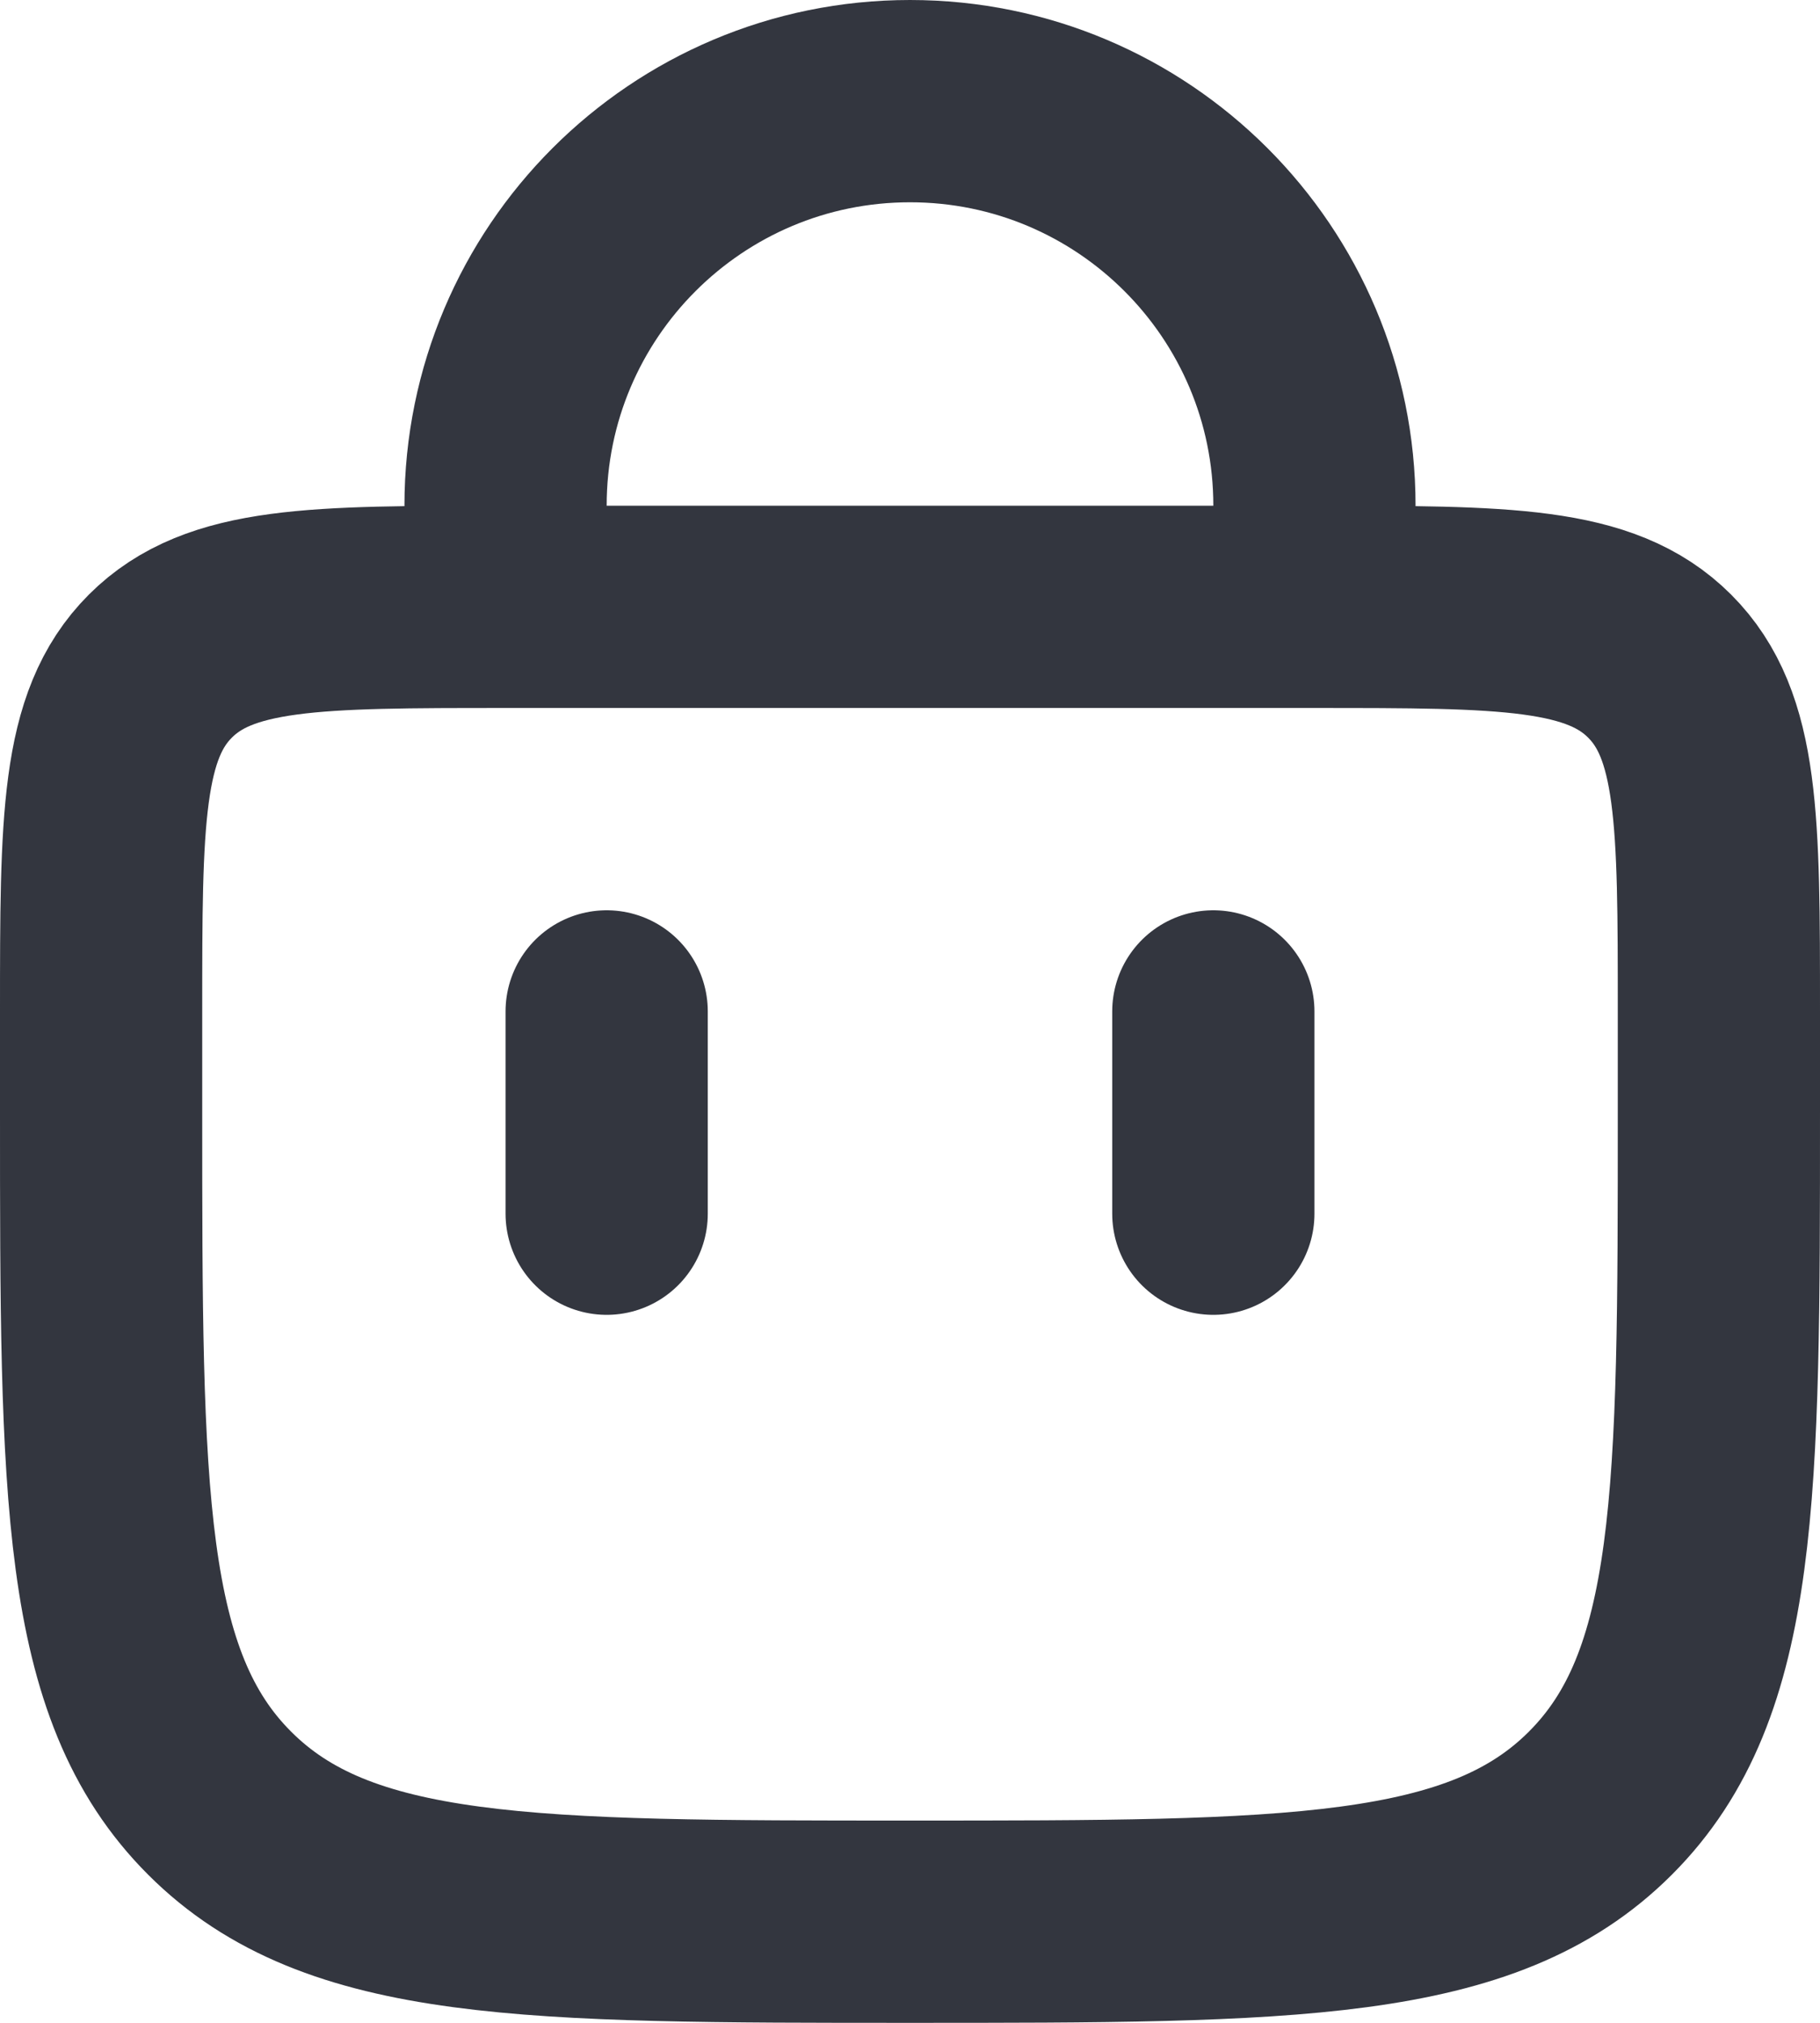<svg width="18" height="20" viewBox="0 0 18 20" fill="none" xmlns="http://www.w3.org/2000/svg">
<path d="M5 6L5 5C5 2.791 6.791 1 9 1C11.209 1 13 2.791 13 5V6M5 6L13 6M5 6C3.114 6 2.172 6 1.586 6.586C1 7.172 1 8.114 1 10V11C1 14.771 1 16.657 2.172 17.828C3.343 19 5.229 19 9 19C12.771 19 14.657 19 15.828 17.828C17 16.657 17 14.771 17 11V10C17 8.114 17 7.172 16.414 6.586C15.828 6 14.886 6 13 6M12 12V10M6 12V10" stroke="#33363F" stroke-width="2" stroke-linecap="round"/>
</svg>